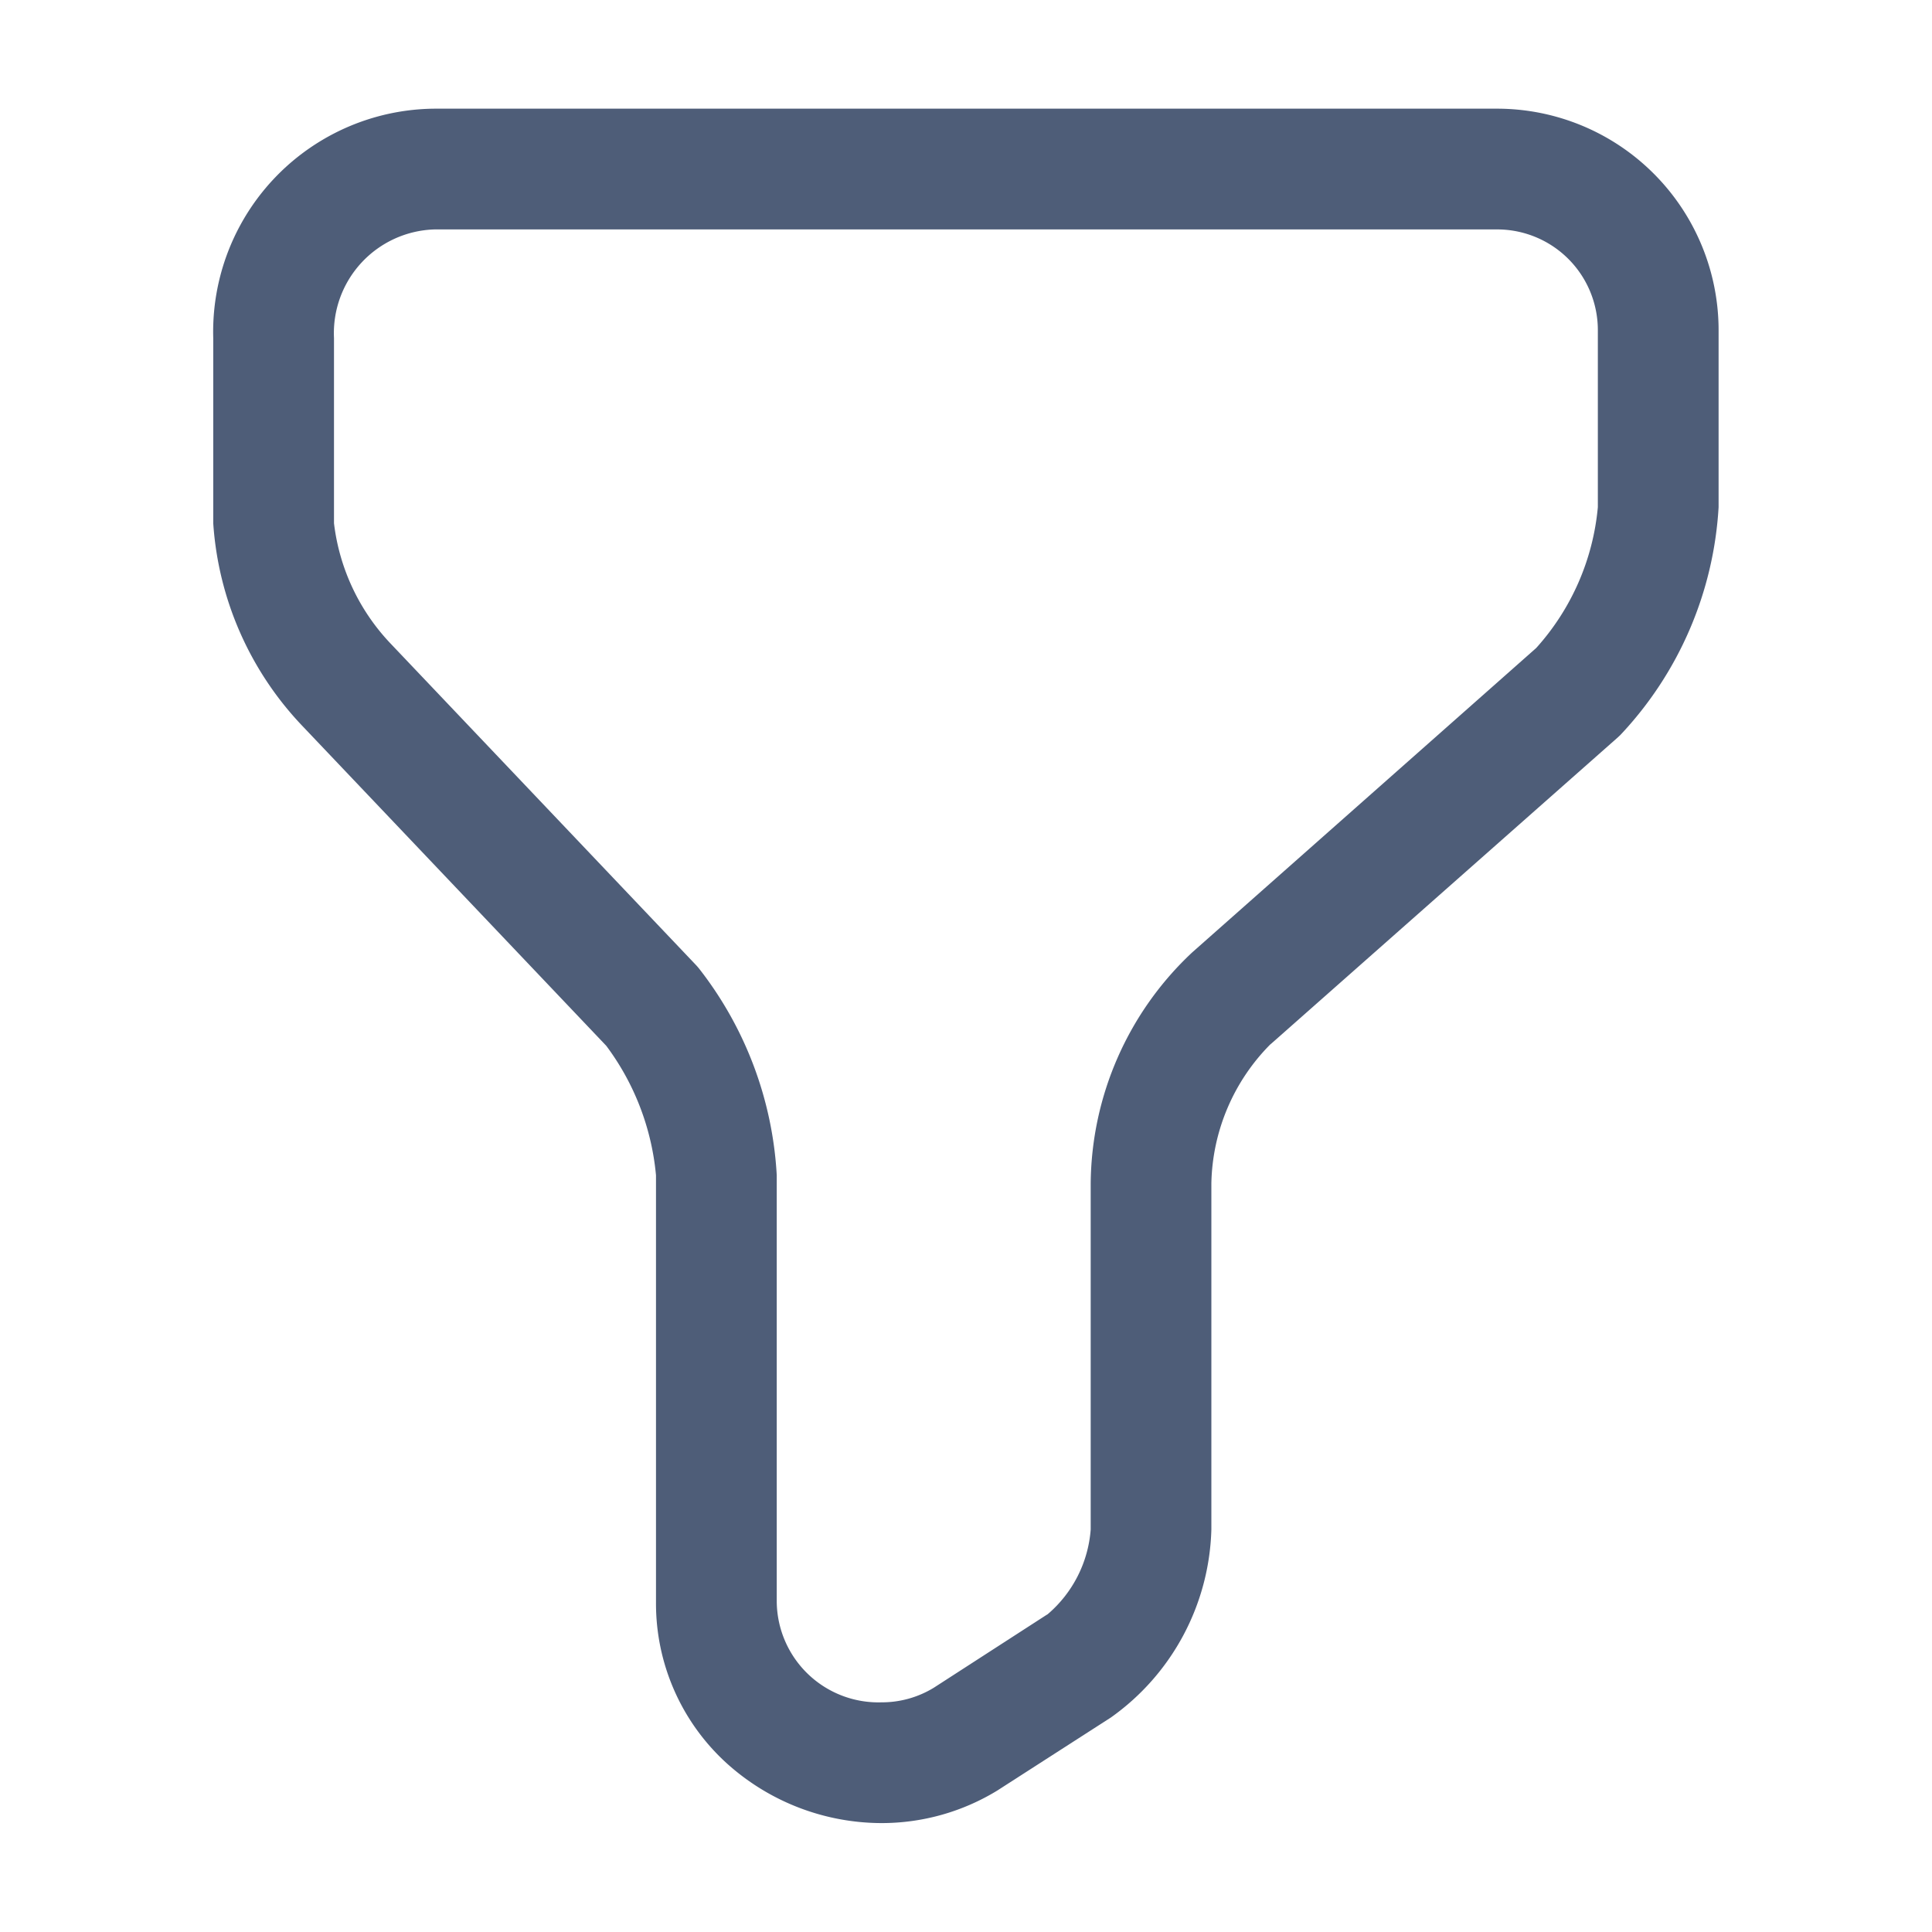 <svg id="filter" xmlns="http://www.w3.org/2000/svg" width="24" height="24" viewBox="0 0 24 24">
  <path id="Vector" d="M2-.75H15.2A2.753,2.753,0,0,1,17.95,2V4.2a4.506,4.506,0,0,1-1.22,2.83l-.034.032-4.3,3.8-.017.014a2.521,2.521,0,0,0-.73,1.724v4.3A2.962,2.962,0,0,1,10.4,19.236l-1.392.895-.012.008a2.754,2.754,0,0,1-1.444.408A2.877,2.877,0,0,1,5.624,19.8a2.682,2.682,0,0,1-.874-2V12.5a3.174,3.174,0,0,0-.618-1.609L.362,6.923A4.041,4.041,0,0,1-.75,4.4V2.1A2.772,2.772,0,0,1,2-.75Zm13.684,6.7A3.024,3.024,0,0,0,16.45,4.2V2A1.251,1.251,0,0,0,15.2.75H2A1.289,1.289,0,0,0,.75,2.1V4.4a2.618,2.618,0,0,0,.68,1.47l.013.014,3.8,4q.022.023.042.048A4.577,4.577,0,0,1,6.25,12.5v5.3a1.263,1.263,0,0,0,1.3,1.247,1.237,1.237,0,0,0,.652-.182l1.393-.9.02-.012A1.534,1.534,0,0,0,10.15,16.9V12.6a3.975,3.975,0,0,1,1.261-2.869Z" transform="translate(3.399 2.1)" fill="#4e5d78"/>
  <path id="Vector-2" data-name="Vector" d="M0,0H24V24H0Z" fill="none" opacity="0"/>
</svg>
